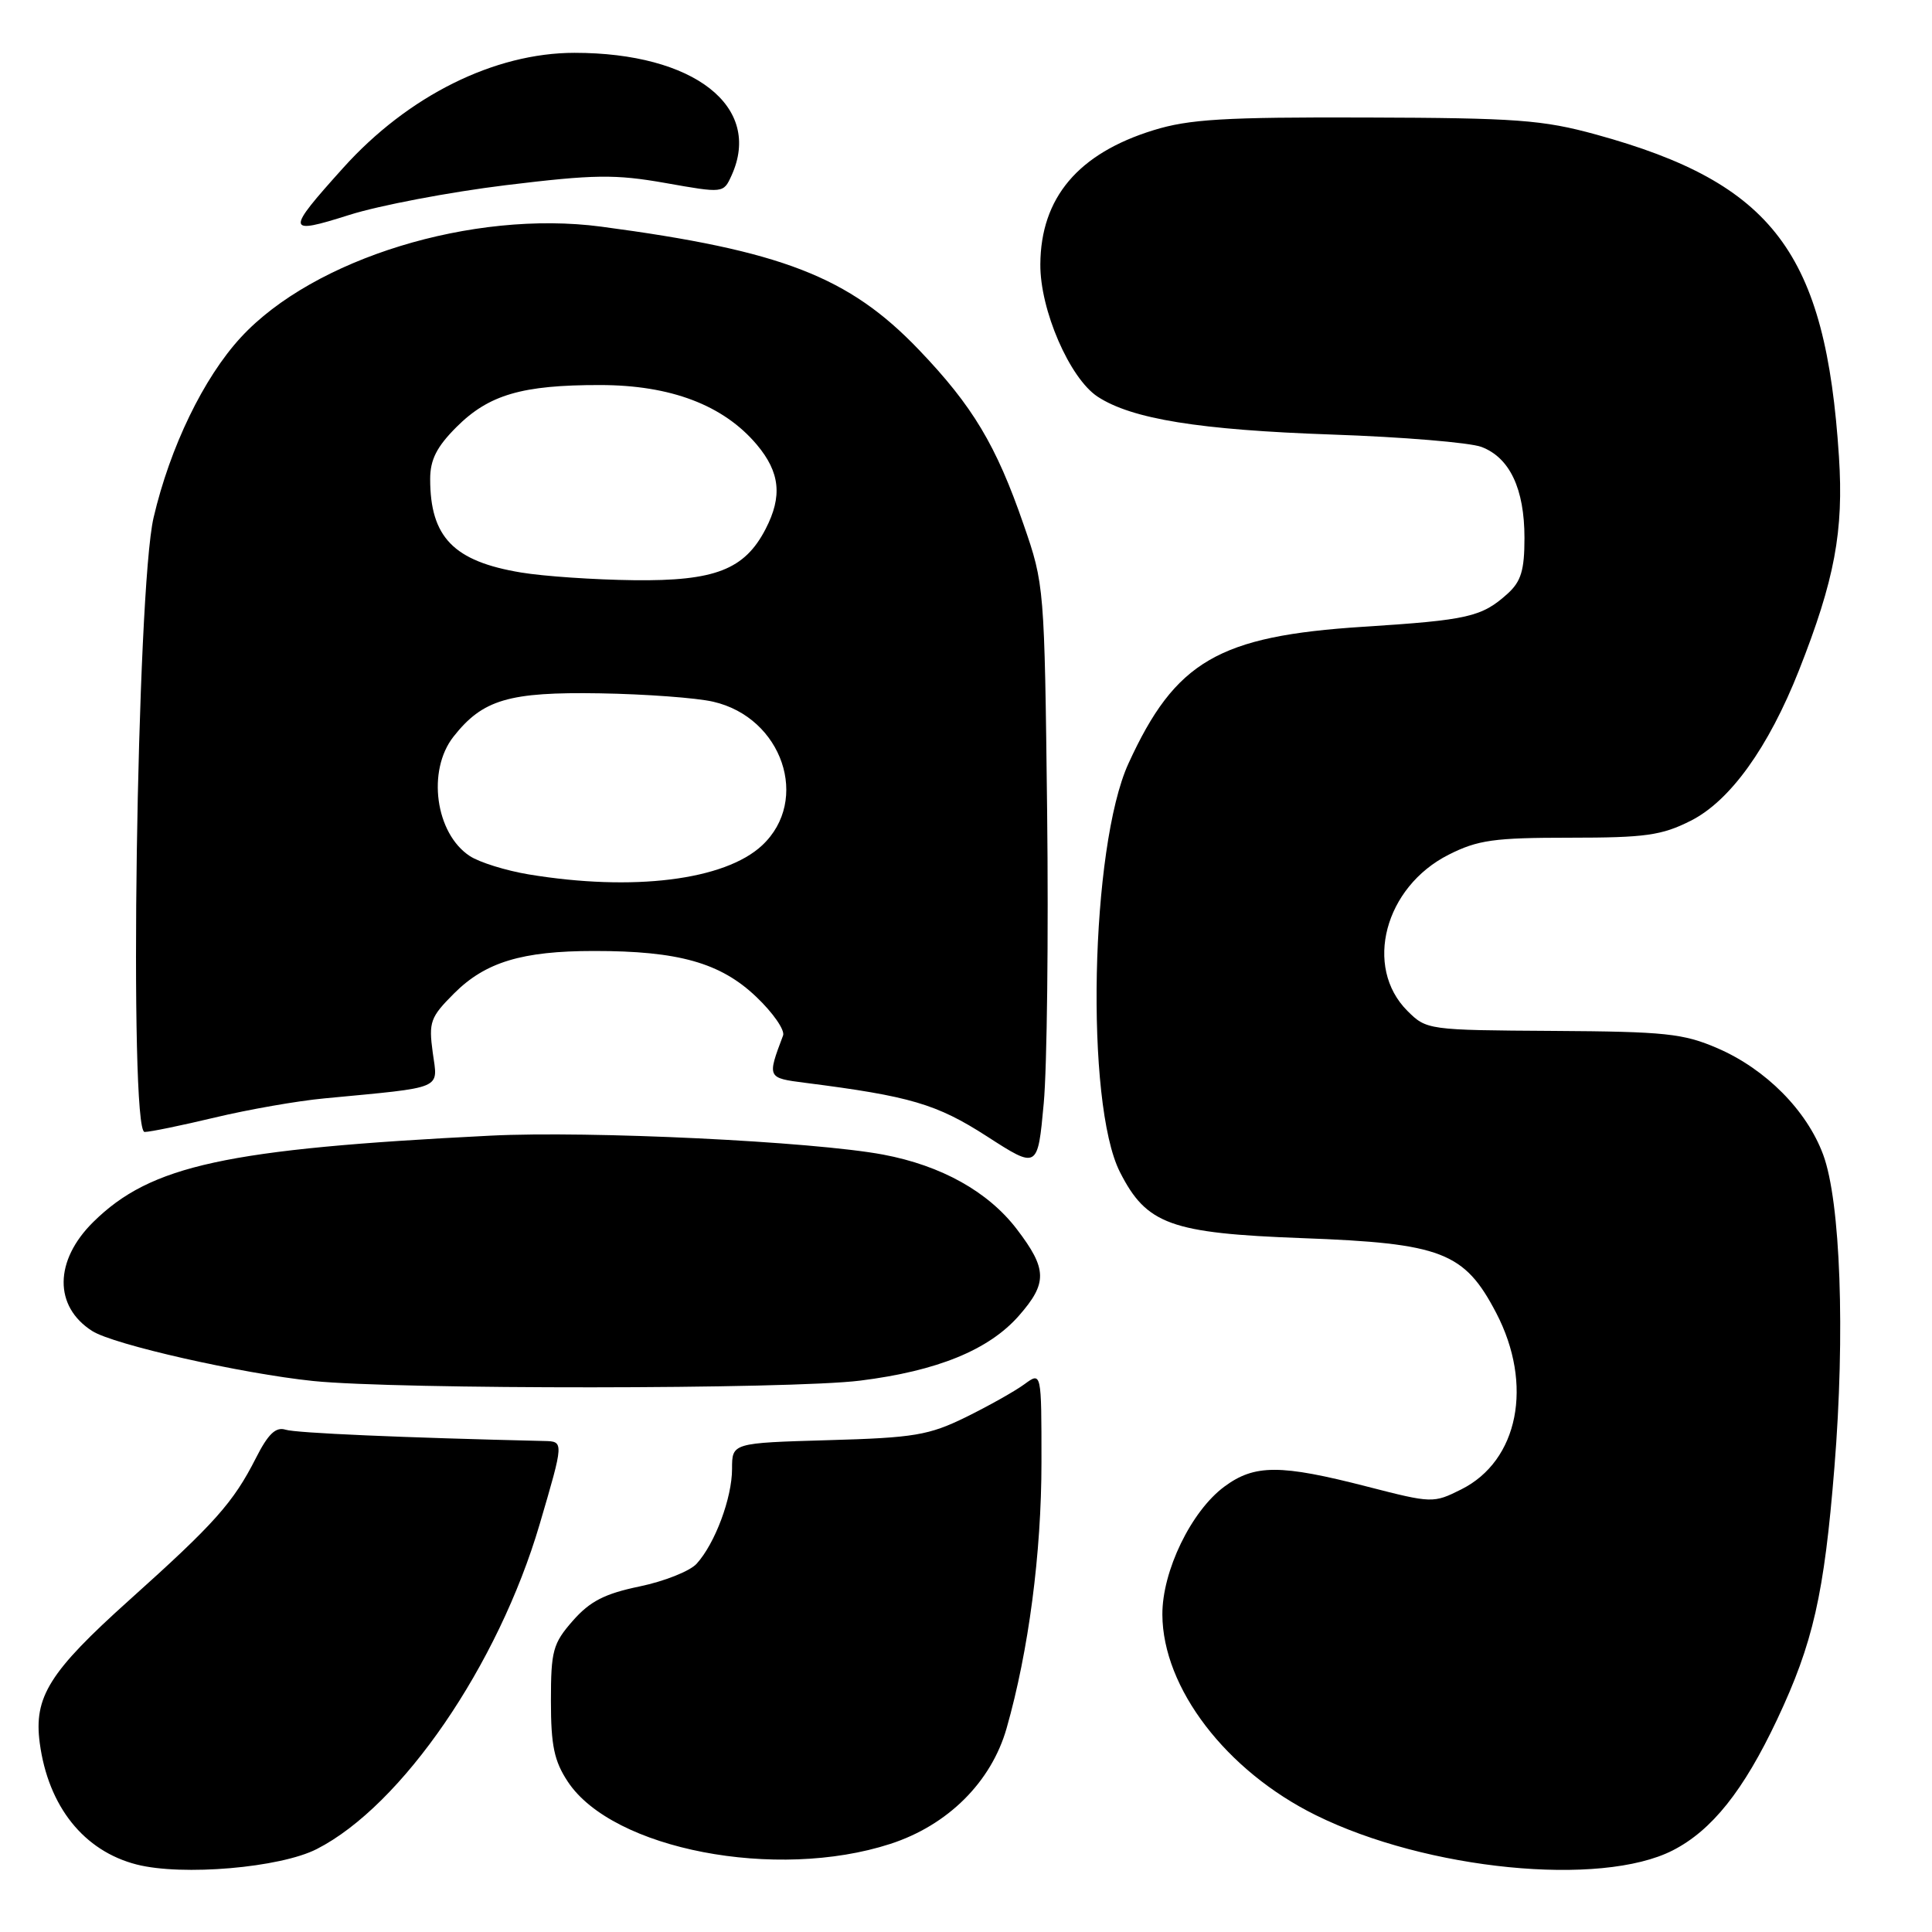 <?xml version="1.0" encoding="UTF-8" standalone="no"?>
<!DOCTYPE svg PUBLIC "-//W3C//DTD SVG 1.1//EN" "http://www.w3.org/Graphics/SVG/1.1/DTD/svg11.dtd" >
<svg xmlns="http://www.w3.org/2000/svg" xmlns:xlink="http://www.w3.org/1999/xlink" version="1.1" viewBox="0 0 256 256">
 <g >
 <path fill="currentColor"
d=" M 41.97 245.01 C 53.25 239.26 66.02 220.64 71.51 201.96 C 74.73 191.00 74.73 191.00 72.12 190.94 C 53.37 190.50 39.22 189.89 37.83 189.44 C 36.54 189.04 35.53 190.00 33.91 193.20 C 30.91 199.11 28.46 201.86 17.12 212.03 C 6.52 221.55 4.45 224.86 5.27 230.98 C 6.40 239.37 11.11 245.27 18.12 247.06 C 24.17 248.60 37.12 247.49 41.97 245.01 Z  M 221.64 245.19 C 226.83 242.54 231.02 237.28 235.47 227.86 C 240.25 217.71 241.71 211.30 243.07 194.42 C 244.51 176.68 243.88 159.19 241.58 153.00 C 239.41 147.14 233.99 141.68 227.61 138.91 C 223.05 136.94 220.69 136.69 205.77 136.60 C 189.23 136.50 189.02 136.47 186.49 133.95 C 180.67 128.13 183.47 117.53 191.96 113.25 C 195.82 111.30 197.98 111.00 208.00 111.00 C 218.02 111.00 220.18 110.70 224.04 108.75 C 229.25 106.12 234.32 99.07 238.37 88.83 C 243.11 76.82 244.31 70.38 243.67 60.50 C 241.92 33.50 234.97 24.28 211.50 17.83 C 204.40 15.88 200.96 15.63 181.00 15.57 C 162.22 15.51 157.56 15.79 152.82 17.26 C 142.86 20.34 137.91 26.20 137.85 35.01 C 137.80 41.05 141.73 50.12 145.44 52.56 C 149.98 55.53 158.92 56.97 176.50 57.58 C 185.85 57.90 194.76 58.64 196.30 59.22 C 200.05 60.64 202.00 64.77 202.00 71.28 C 202.00 75.58 201.55 77.05 199.75 78.68 C 196.33 81.75 194.55 82.16 180.64 83.05 C 161.45 84.28 155.73 87.61 149.53 101.16 C 144.48 112.18 143.77 146.21 148.40 155.31 C 151.92 162.25 155.12 163.41 172.57 164.06 C 191.03 164.74 194.04 165.90 198.25 173.96 C 203.21 183.47 201.21 193.57 193.61 197.36 C 189.93 199.20 189.75 199.19 181.19 196.99 C 169.66 194.02 166.24 194.02 162.24 196.98 C 157.84 200.23 153.99 208.18 154.02 213.95 C 154.07 223.67 162.47 234.65 174.35 240.52 C 189.04 247.79 212.10 250.06 221.64 245.19 Z  M 117.96 244.33 C 125.59 241.86 131.35 236.13 133.38 229.00 C 136.30 218.76 138.00 205.79 138.00 193.75 C 138.00 181.76 138.00 181.76 135.75 183.41 C 134.51 184.32 131.03 186.28 128.00 187.77 C 123.08 190.18 121.16 190.51 109.75 190.83 C 97.00 191.20 97.00 191.20 97.00 194.63 C 97.00 198.48 94.75 204.51 92.31 207.20 C 91.43 208.18 88.03 209.53 84.76 210.21 C 80.13 211.17 78.18 212.17 75.91 214.75 C 73.26 217.77 73.00 218.73 73.00 225.39 C 73.00 231.30 73.43 233.35 75.25 236.10 C 81.19 245.06 102.86 249.23 117.96 244.33 Z  M 113.97 182.94 C 124.21 181.66 131.03 178.87 135.01 174.34 C 138.81 170.01 138.77 168.16 134.74 162.88 C 130.94 157.90 124.73 154.44 117.02 152.99 C 107.72 151.25 78.15 149.82 65.00 150.48 C 29.94 152.24 19.98 154.40 12.35 161.93 C 7.18 167.04 7.12 173.11 12.21 176.36 C 15.02 178.17 32.01 182.01 41.50 182.99 C 52.64 184.13 104.72 184.10 113.97 182.94 Z  M 138.75 107.50 C 138.40 77.76 138.38 77.43 135.63 69.50 C 132.00 58.99 128.89 53.80 121.77 46.36 C 112.48 36.65 103.60 33.21 79.65 30.03 C 62.64 27.78 41.54 34.26 31.91 44.71 C 26.98 50.06 22.53 59.25 20.35 68.59 C 18.11 78.17 17.06 150.00 19.16 149.99 C 19.90 149.99 24.10 149.12 28.50 148.07 C 32.90 147.02 39.42 145.87 43.00 145.54 C 59.04 144.01 58.02 144.44 57.34 139.47 C 56.79 135.42 57.01 134.79 60.17 131.63 C 64.31 127.49 69.16 126.01 78.70 126.01 C 89.89 126.00 95.46 127.57 100.18 132.06 C 102.42 134.18 104.03 136.50 103.76 137.21 C 101.64 142.83 101.64 142.83 106.70 143.48 C 120.60 145.25 124.11 146.28 130.77 150.57 C 137.50 154.91 137.50 154.91 138.30 146.20 C 138.74 141.42 138.94 124.00 138.75 107.50 Z  M 67.00 24.54 C 78.76 23.11 81.49 23.07 88.18 24.25 C 95.86 25.61 95.86 25.61 96.93 23.26 C 101.09 14.13 91.97 7.00 76.13 7.00 C 65.51 7.00 54.05 12.70 45.46 22.26 C 37.82 30.75 37.88 31.14 46.28 28.48 C 50.25 27.22 59.58 25.45 67.00 24.54 Z  M 70.04 115.86 C 67.04 115.36 63.53 114.27 62.25 113.43 C 57.69 110.44 56.55 102.11 60.09 97.61 C 63.96 92.69 67.42 91.67 79.50 91.87 C 85.55 91.97 92.30 92.47 94.50 92.98 C 103.67 95.08 107.39 106.03 100.98 112.02 C 96.03 116.64 83.86 118.15 70.04 115.86 Z  M 69.04 75.86 C 60.11 74.38 57.00 71.18 57.00 63.47 C 57.00 60.92 57.87 59.20 60.48 56.59 C 64.77 52.30 69.17 51.01 79.50 51.02 C 88.88 51.02 95.88 53.69 100.29 58.93 C 103.36 62.59 103.69 65.76 101.45 70.09 C 98.67 75.48 94.73 77.01 84.00 76.88 C 78.78 76.82 72.04 76.36 69.04 75.86 Z "/>
</g>
</svg>